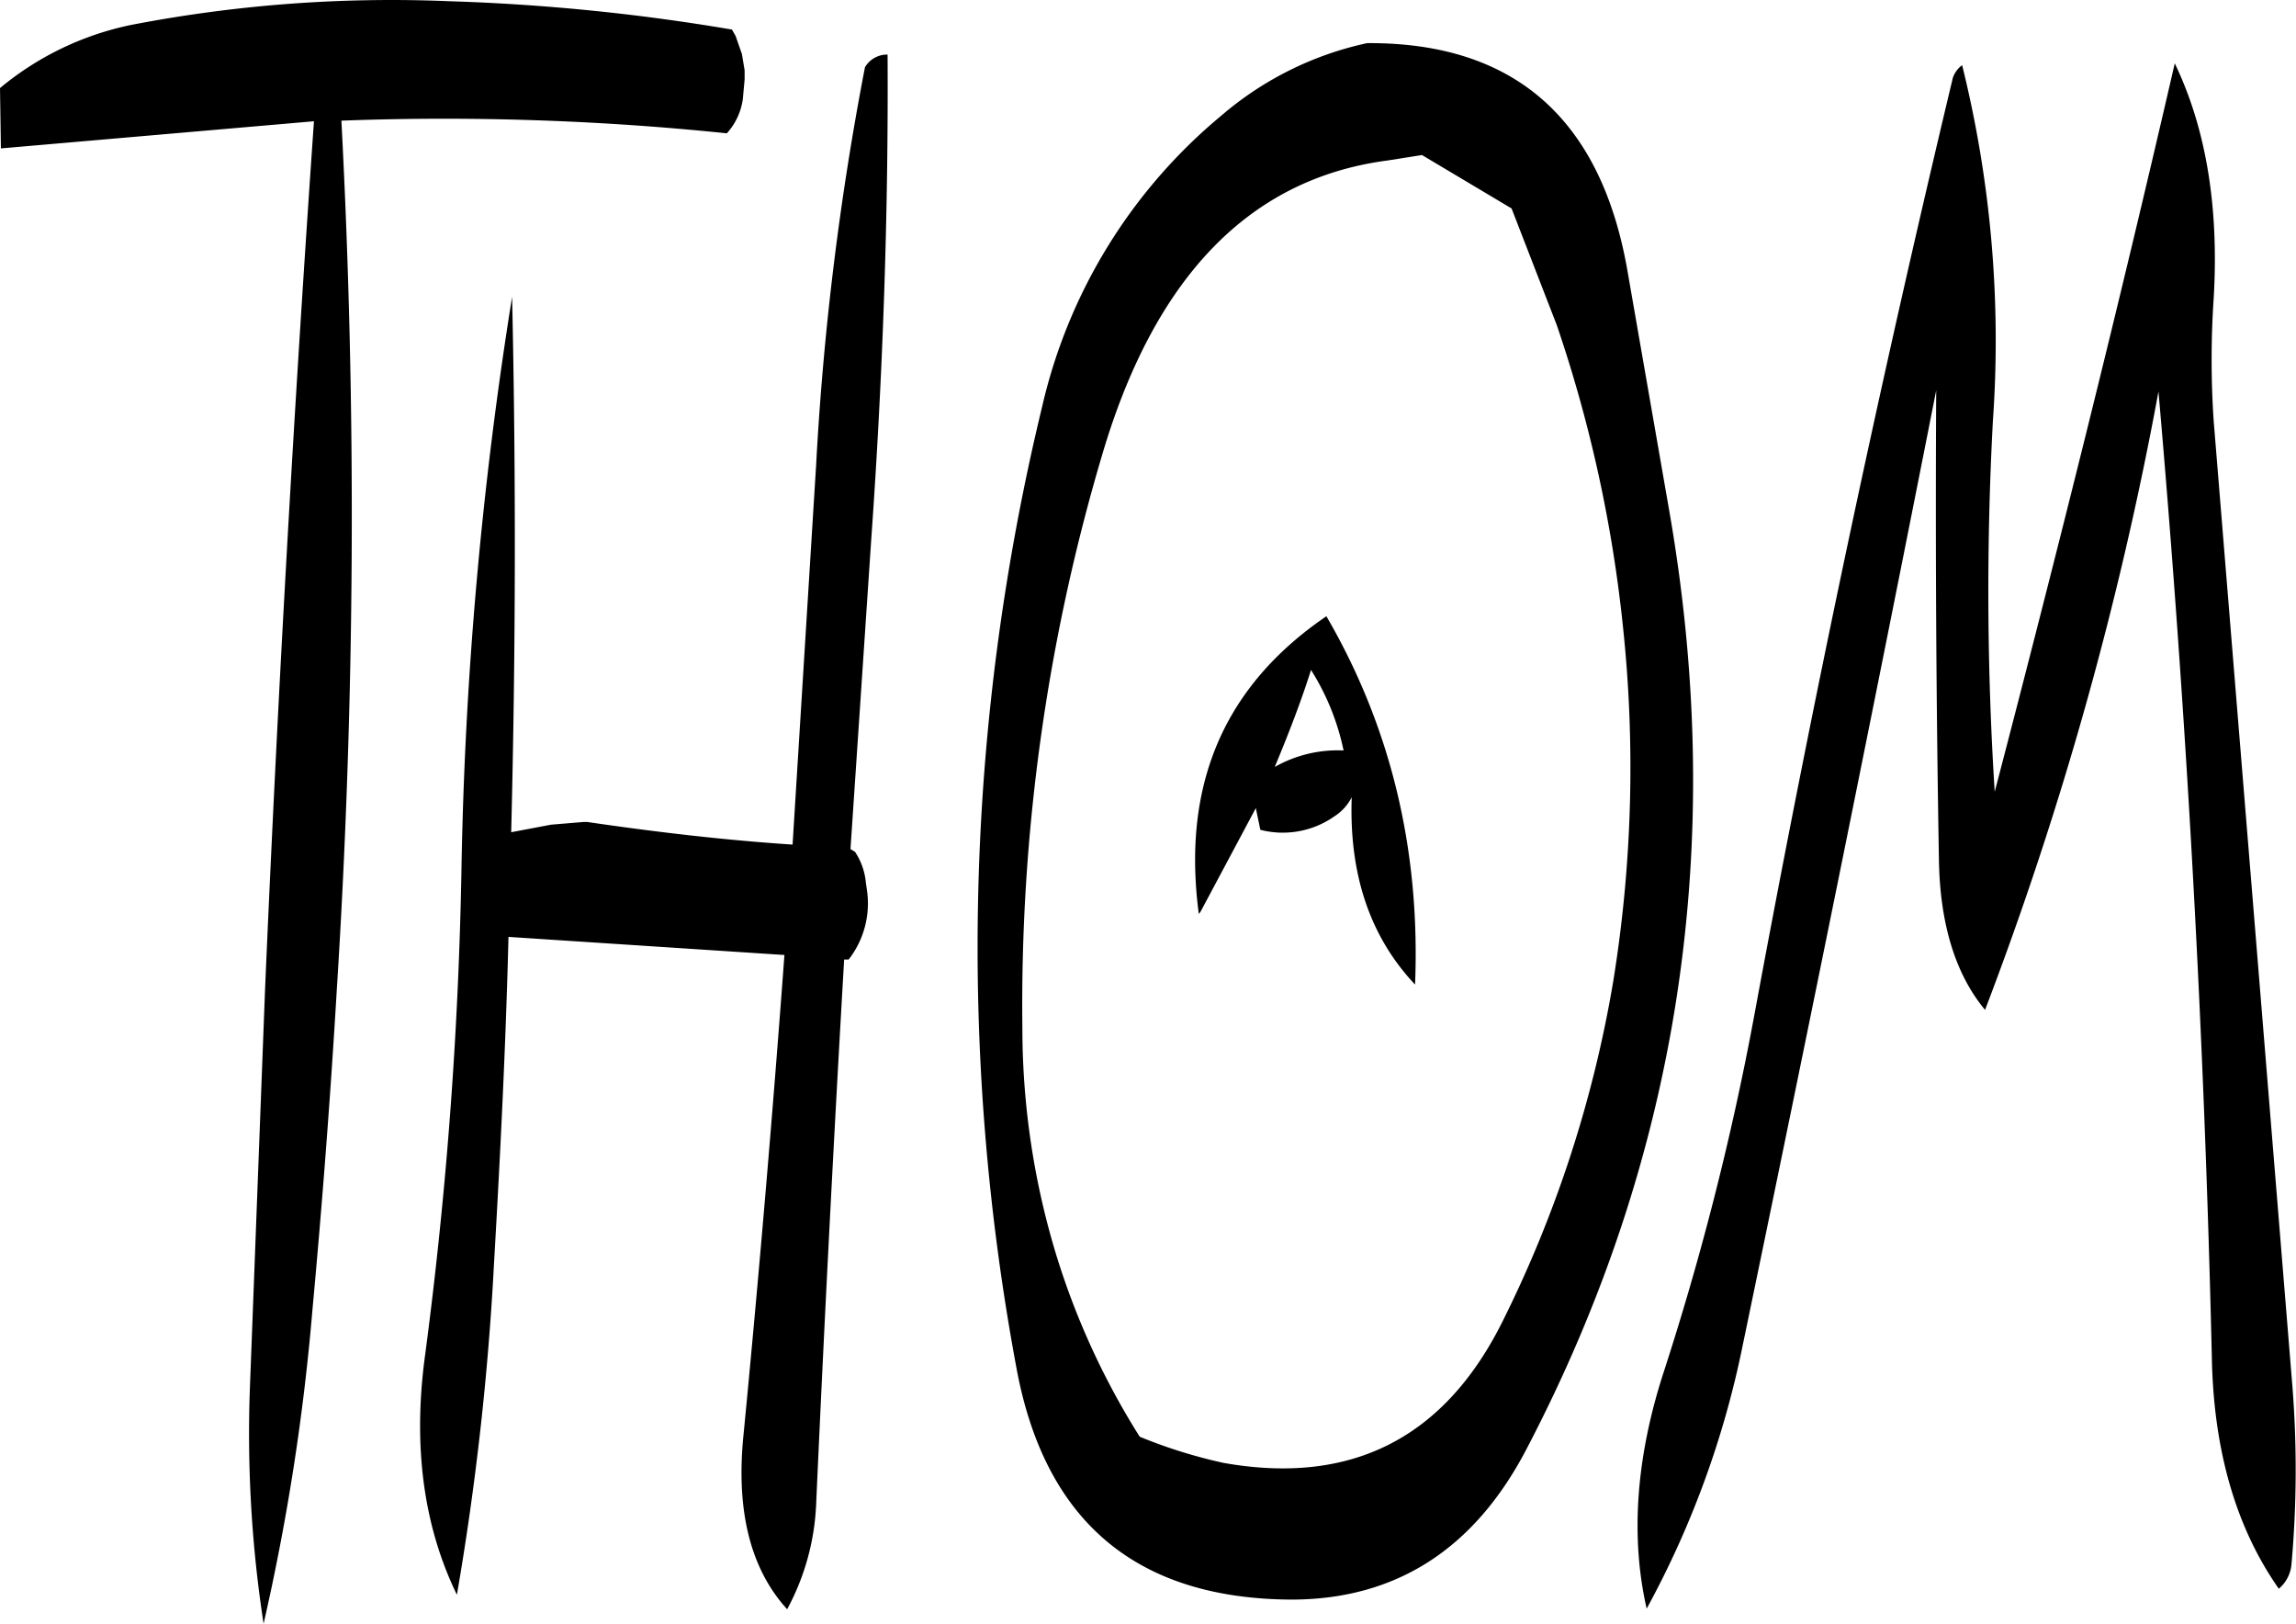 <svg id="Layer_1" data-name="Layer 1" xmlns="http://www.w3.org/2000/svg" viewBox="0 0 304.52 215.32"><defs><style>.cls-1{fill-rule:evenodd;}</style></defs><path class="cls-1" d="M309.12,309.72,316.44,296l.6,2.88a11.89,11.89,0,0,0,9.84-1.8,6.45,6.45,0,0,0,2.28-2.52c-.36,10.2,2.4,18.48,8.4,24.84.72-17.88-3.24-34.2-11.76-48.84-13.56,9.24-19.2,22.32-16.92,39.48Zm9.84-19.2c1.8-4.32,3.48-8.64,4.8-12.84a32.26,32.26,0,0,1,4.32,10.68A16.84,16.84,0,0,0,319,290.52ZM264.6,197.76a387,387,0,0,0-6.48,52.8L255,300.84c-9.12-.6-18.24-1.68-27.24-3h-.48l-4.32.36-5.28,1q.9-35.82.12-71a535.55,535.55,0,0,0-6.72,76.2,567.06,567.06,0,0,1-4.8,64c-1.68,12.12-.24,22.8,4.2,31.92a372.39,372.39,0,0,0,4.92-43.92c.84-14.52,1.56-28.92,1.92-43.32l36.6,2.4q-2.34,31.68-5.4,63.36-1.62,15.3,5.76,23.4a32.09,32.09,0,0,0,3.84-13.8q1.62-36.18,3.72-72.36h.6a12.11,12.11,0,0,0,2.4-9.36l-.12-.84a8.81,8.81,0,0,0-1.44-4.08l-.6-.36,2.76-41.16c1.56-22,2.28-43.44,2.16-64.2h-.24A3.41,3.41,0,0,0,264.6,197.76ZM248.4,202l.24-2.64v-1.2l-.24-1.44-.12-.72-.84-2.4-.48-.84A274.64,274.64,0,0,0,209.4,189a182.1,182.1,0,0,0-42,3.12,39.69,39.69,0,0,0-17.52,8.4l.12,8,41.52-3.6q-4,57.42-6.48,115l-2,52.56a165.75,165.75,0,0,0,1.8,31.68,297.92,297.92,0,0,0,6.48-41.64c1.32-14.28,2.4-28.44,3.24-42.6a995.4,995.4,0,0,0,.6-115.08,364,364,0,0,1,51.12,1.68A8.5,8.5,0,0,0,248.4,202ZM363.84,319a160.79,160.79,0,0,1-14.64,45c-7.68,15.48-20,21.84-37,18.84a66.39,66.39,0,0,1-11.16-3.48,100.53,100.53,0,0,1-11-23.88,103.19,103.19,0,0,1-4.56-30.24A256.25,256.25,0,0,1,296,249.36q10.44-35.64,37.92-39.24l4.56-.72,11.88,7.08,6,15.48a181.9,181.9,0,0,1,8.76,39.84A177.23,177.23,0,0,1,363.84,319Zm1.92-94.08c-3.48-20.28-15-30.48-34.56-30.36a43.81,43.81,0,0,0-19.32,9.6,70.68,70.68,0,0,0-23.76,38.52,304.47,304.47,0,0,0-3.36,127.92c3.84,20.16,16,30.24,36.36,30.36,13.8,0,24.24-6.6,31.2-19.92q30.42-58.14,19-124.2Zm43.08-25.56q-14.76,61.74-26.28,124.08a373.65,373.65,0,0,1-12,47.28c-3.72,11.4-4.44,22-2.28,31.44A124.27,124.27,0,0,0,381,367.32q13.14-63.18,25.68-126.72c-.12,20.76,0,41.52.36,62.16.12,8.52,2.16,15.24,6.12,20a467.7,467.7,0,0,0,23-82q5.58,63.9,7.08,128.16c.24,12.36,3.24,22.56,8.88,30.6a4.77,4.77,0,0,0,1.68-3.24,141.31,141.31,0,0,0,.12-23.64l-10.44-128a121.62,121.62,0,0,1,0-16.2c.72-12.12-1-22.56-5.16-31.2-7.32,31.8-15.36,64-23.88,96.6a420.5,420.5,0,0,1-.24-49.2,151.81,151.81,0,0,0-4.08-47.16A3.48,3.48,0,0,0,408.84,199.32Z" transform="translate(-149.88 -188.84)"/></svg>